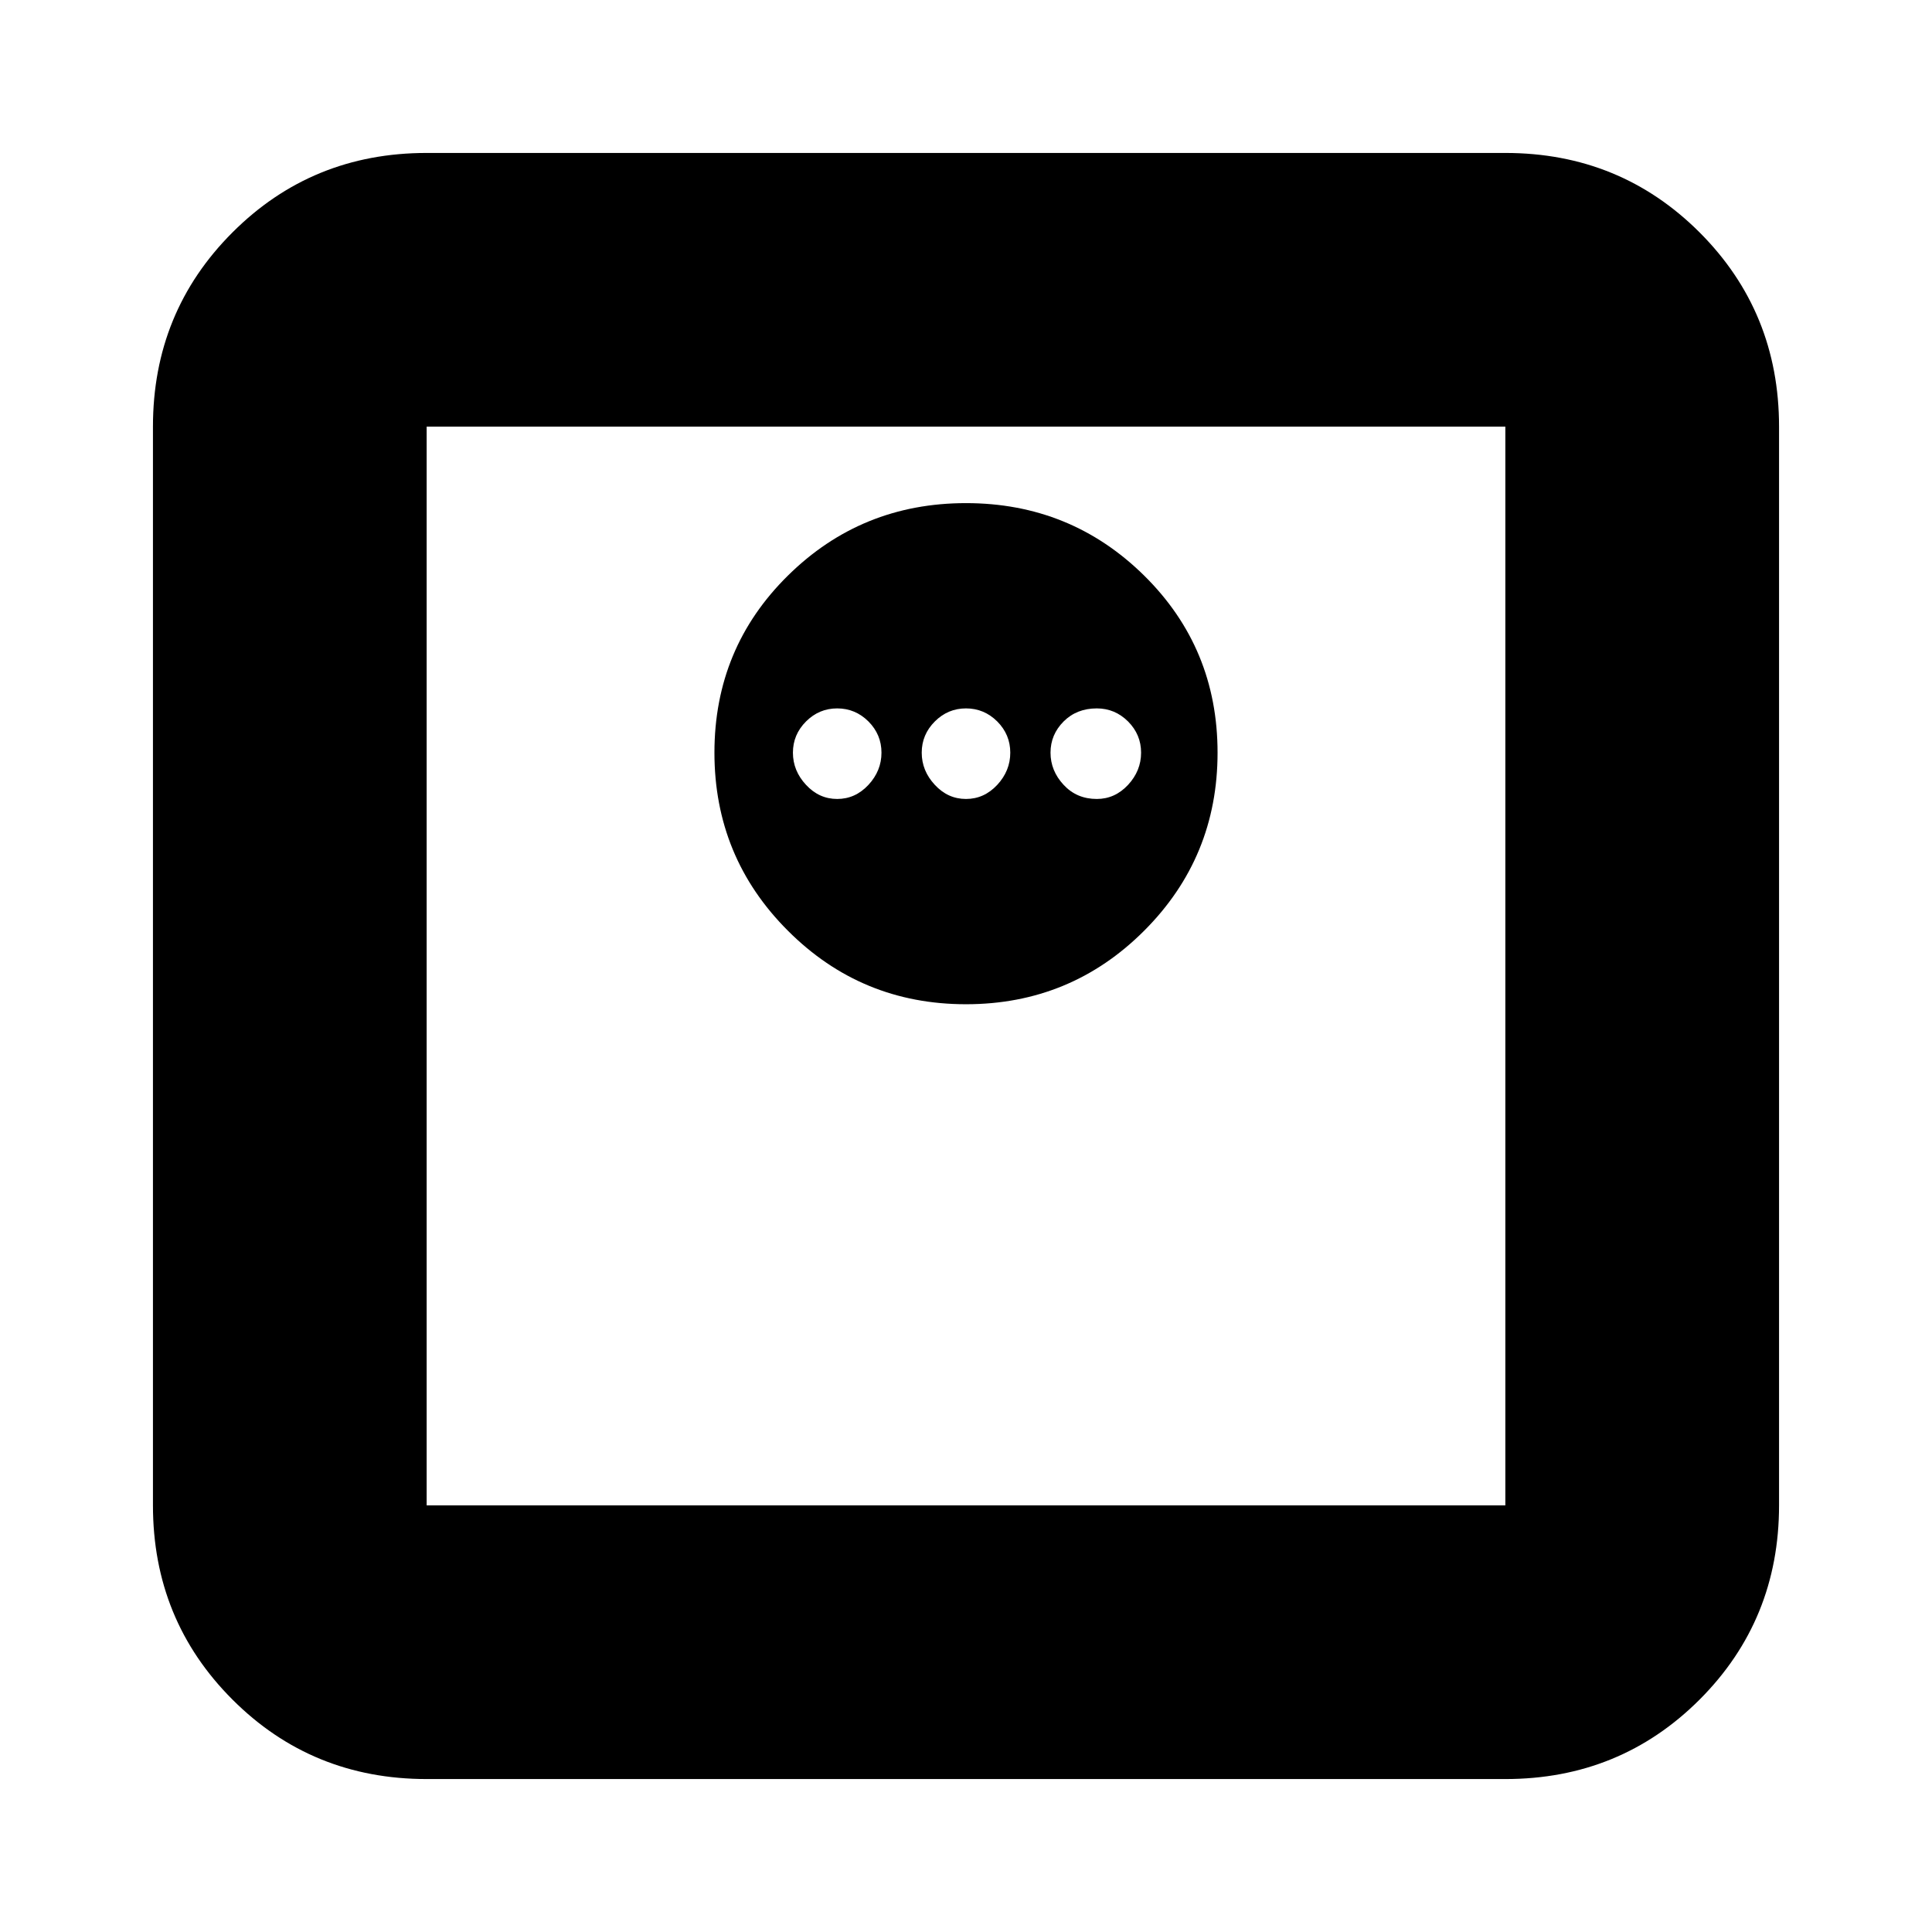 <svg xmlns="http://www.w3.org/2000/svg" height="24" width="24"><path d="M12 12.475q1.3 0 2.213-.913.912-.912.912-2.212 0-1.3-.912-2.2-.913-.9-2.213-.9t-2.212.9q-.913.9-.913 2.2 0 1.3.913 2.212.912.913 2.212.913Zm-1.6-2.55q-.225 0-.387-.175-.163-.175-.163-.4 0-.225.163-.388.162-.162.387-.162t.388.162q.162.163.162.388t-.162.4q-.163.175-.388.175Zm1.6 0q-.225 0-.387-.175-.163-.175-.163-.4 0-.225.163-.388.162-.162.387-.162t.388.162q.162.163.162.388t-.162.4q-.163.175-.388.175Zm1.625 0q-.25 0-.412-.175-.163-.175-.163-.4 0-.225.163-.388.162-.162.412-.162.225 0 .388.162.162.163.162.388t-.162.4q-.163.175-.388.175ZM5.3 22.1q-1.425 0-2.412-.987Q1.9 20.125 1.9 18.7V5.3q0-1.425.988-2.413Q3.875 1.9 5.3 1.9h13.4q1.425 0 2.413.987.987.988.987 2.413v13.4q0 1.425-.987 2.413-.988.987-2.413.987Zm0-3.4h13.4V5.3H5.3v13.4Zm0-13.4v13.4V5.3Z"/></svg>